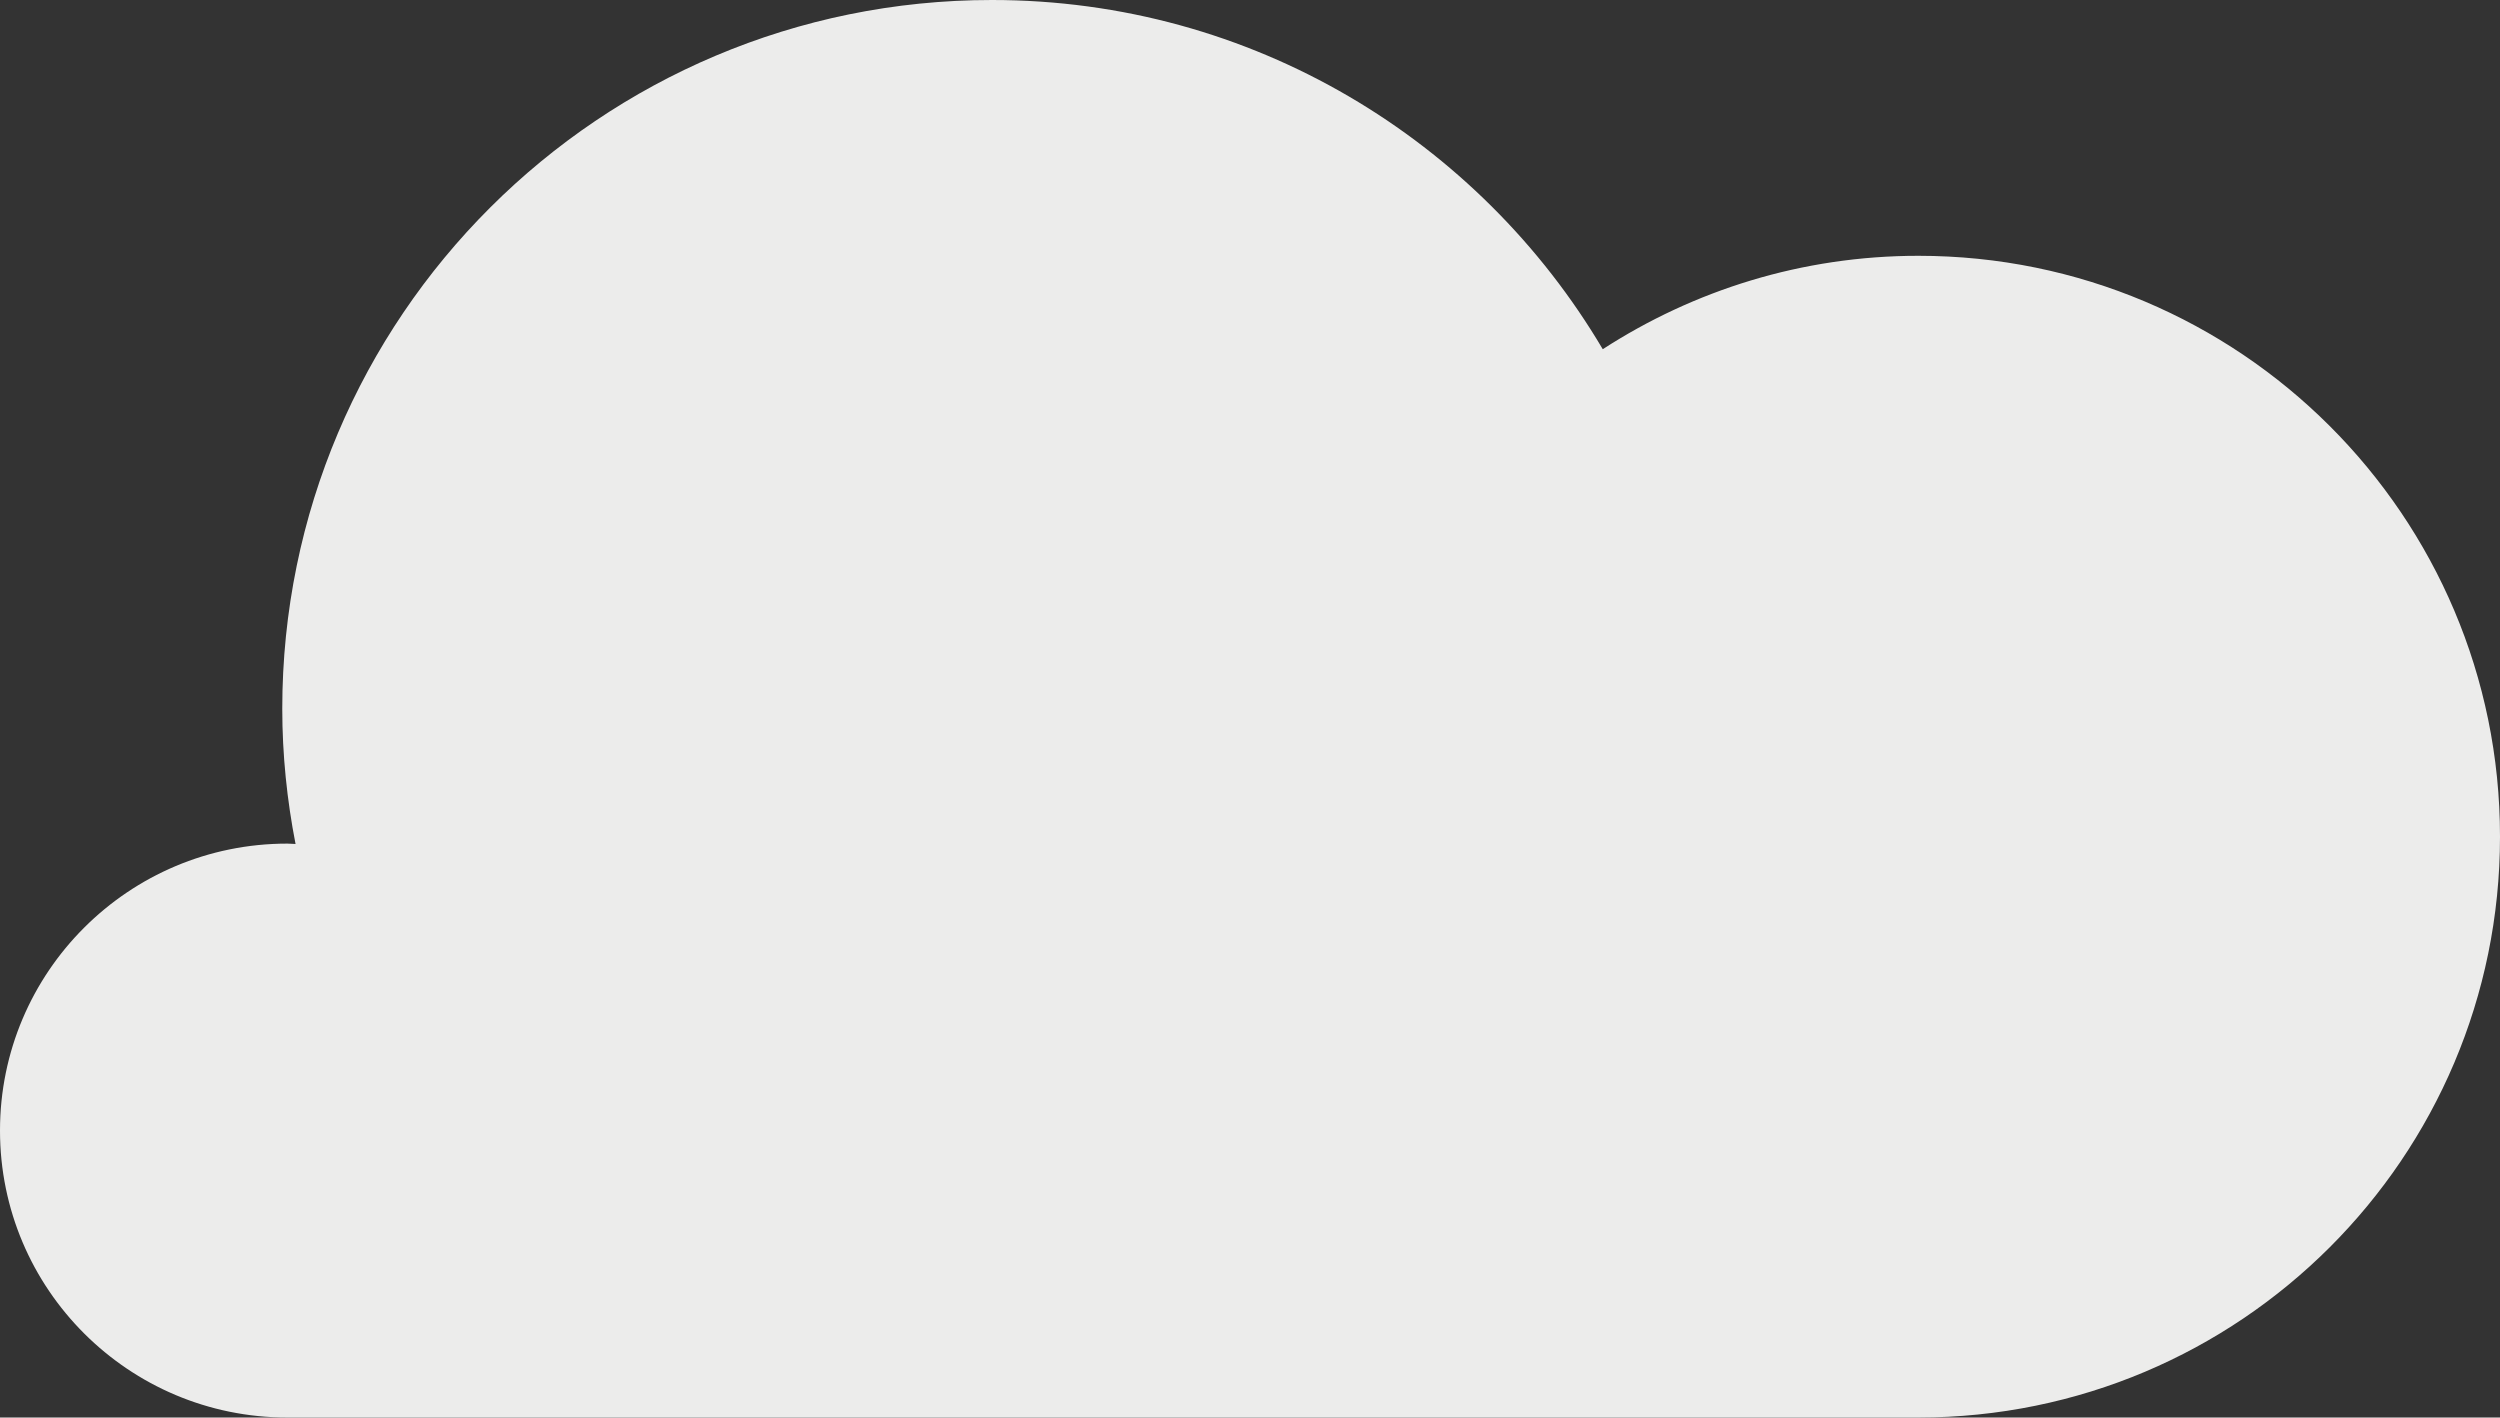 <?xml version="1.0" encoding="UTF-8" standalone="no"?>
<svg width="97px" height="55px" viewBox="0 0 97 55" version="1.1" xmlns="http://www.w3.org/2000/svg" xmlns:xlink="http://www.w3.org/1999/xlink">
    <rect x="0" y="0" width="97" height="55" fill="#333333" stroke="none"/>
    <!-- Generator: Sketch 50.2 (55047) - http://www.bohemiancoding.com/sketch -->
    <title>cloud3</title>
    <desc>Created with Sketch.</desc>
    <defs></defs>
    <g id="Page-1" stroke="none" stroke-width="1" fill="none" fill-rule="evenodd">
        <g id="Artboard-1" transform="translate(-26, -101)" fill="#ECECEB">
            <path d="M100.433,110.925 C95.915,110.925 91.716,112.265 88.187,114.549 C83.396,106.449 74.59,101 64.488,101 C49.281,101 36.952,113.312 36.952,128.5 C36.952,130.296 37.137,132.048 37.467,133.747 C37.36,133.745 37.257,133.732 37.148,133.732 C30.992,133.732 26,138.716 26,144.866 C26,151.015 30.992,156 37.148,156 L100.433,156 C112.896,156 123,145.91 123,133.462 C123,121.016 112.896,110.925 100.433,110.925" id="cloud3"></path>
        </g>
    </g>
</svg>